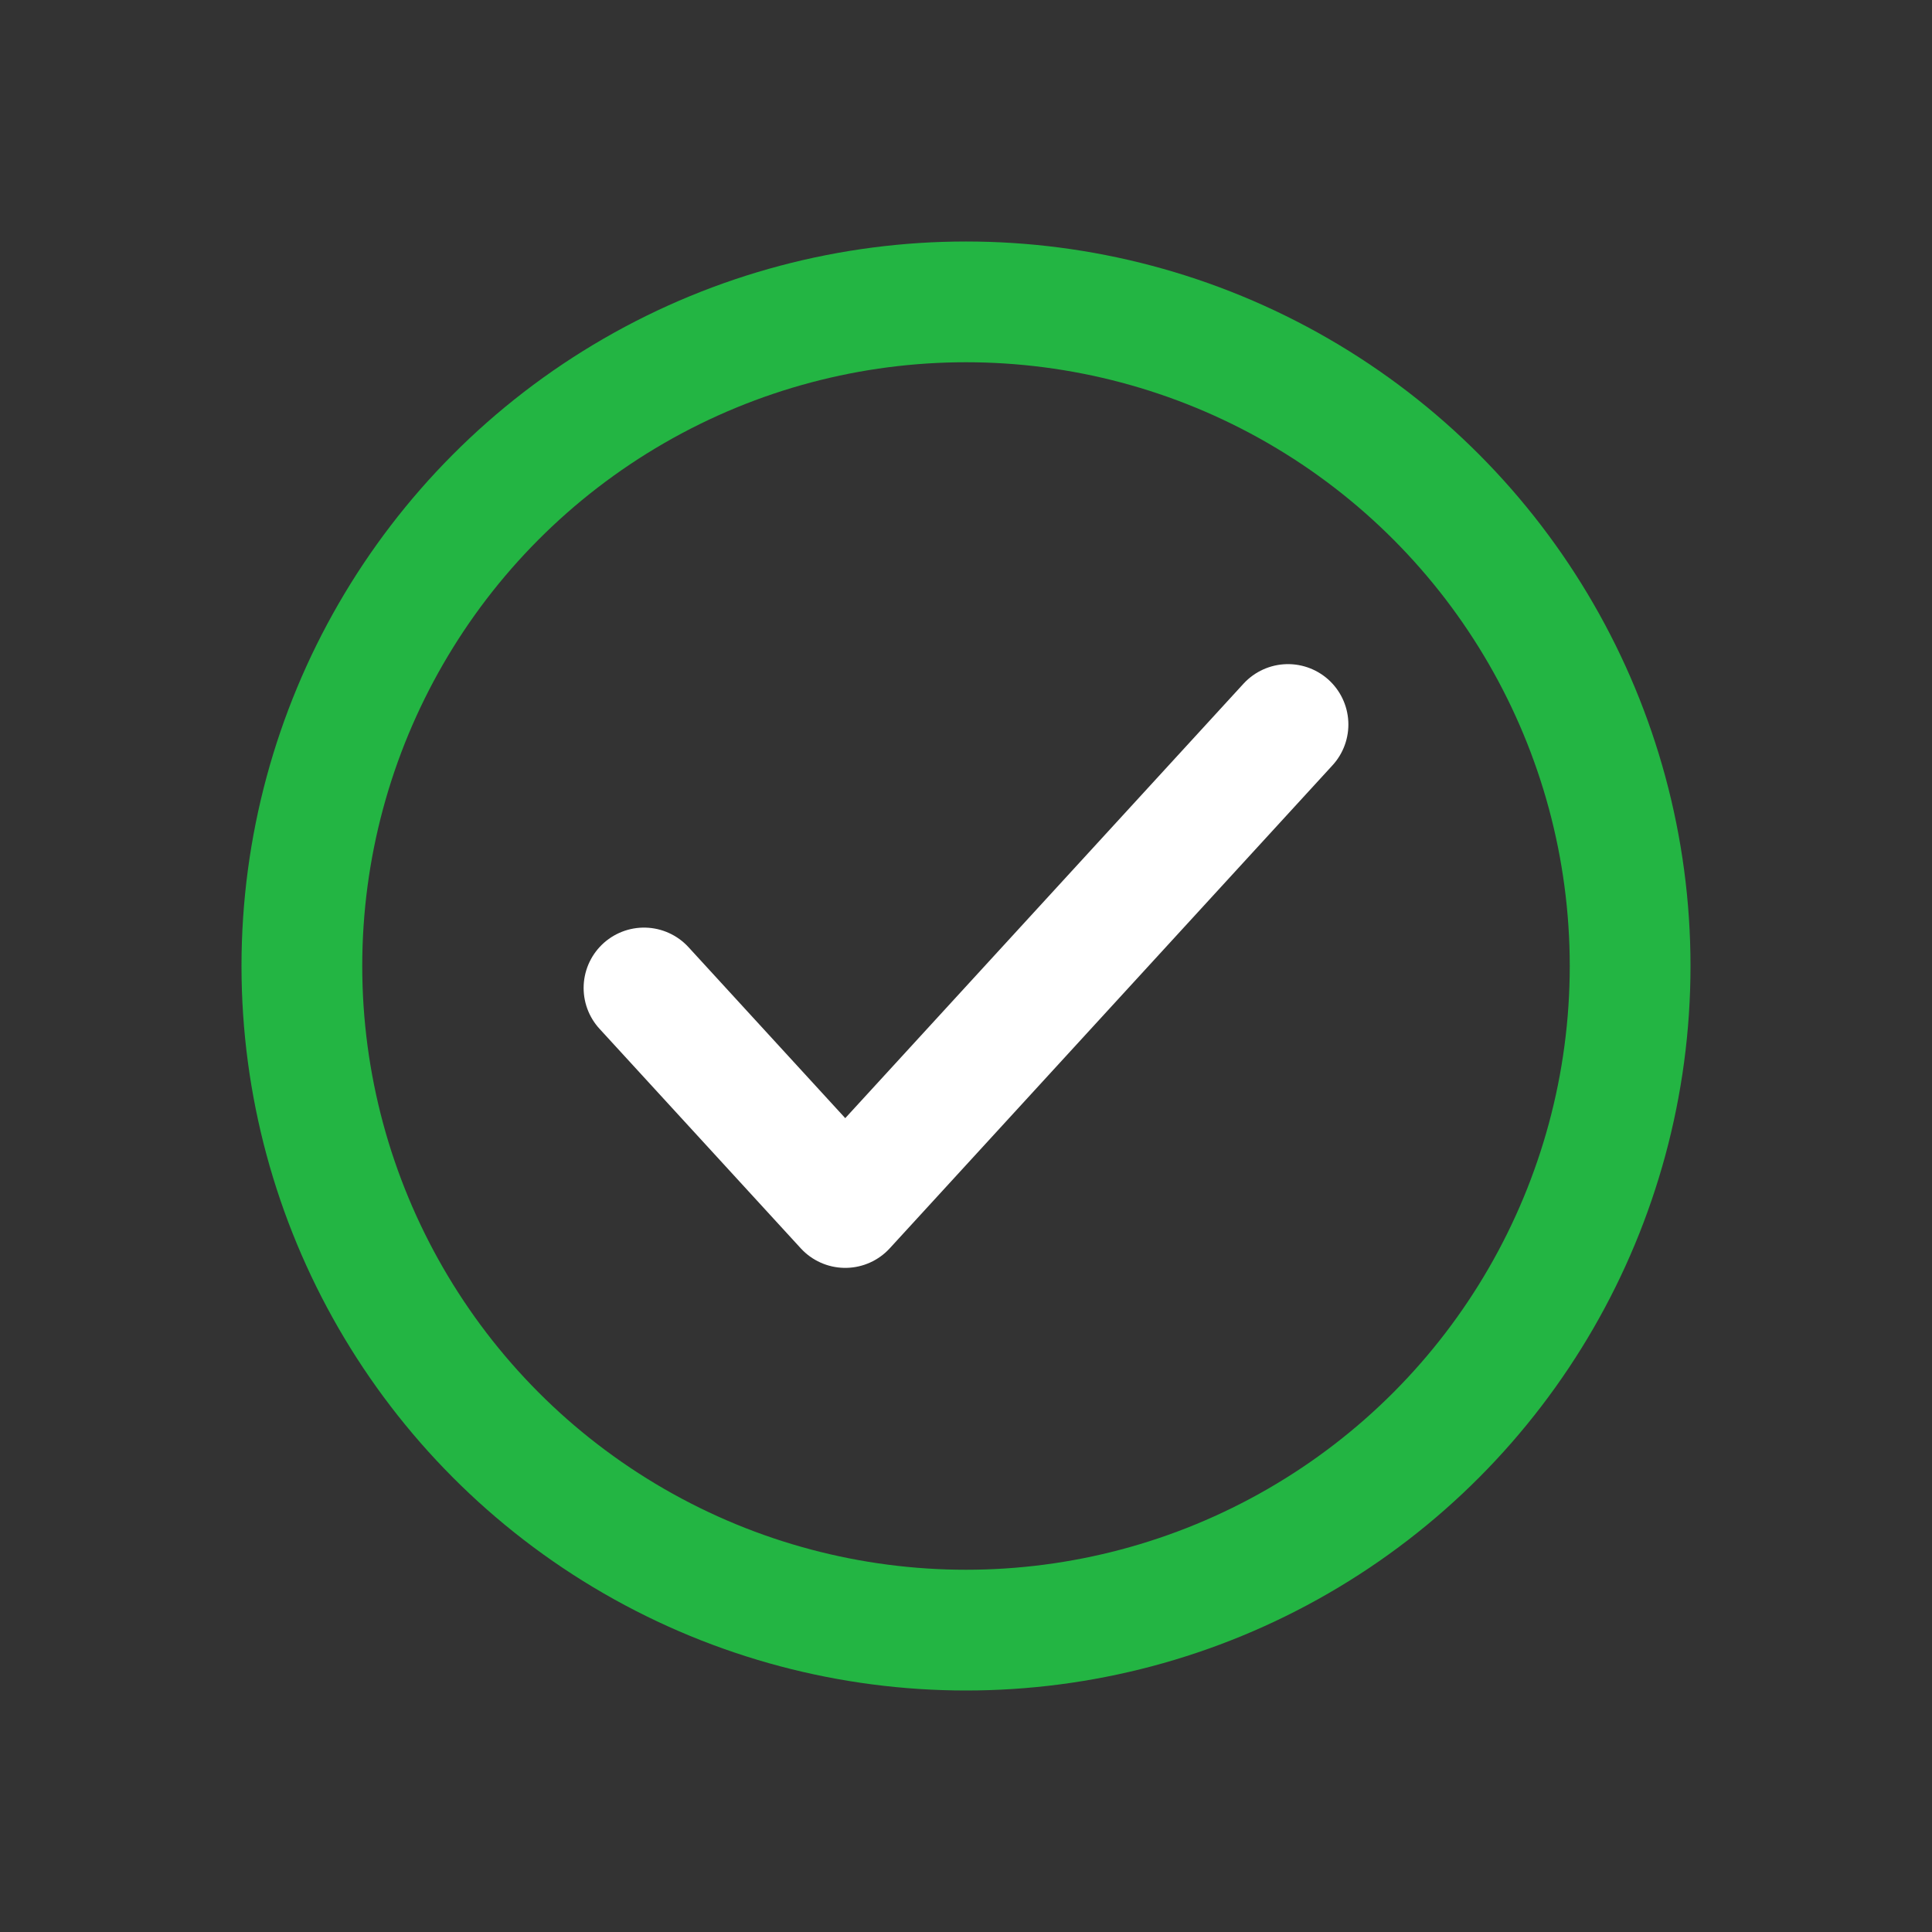 <svg width="24" height="24" fill="none" xmlns="http://www.w3.org/2000/svg"><rect width="100%" height="100%" fill="#333333" stroke="none"/><circle cx="12" cy="12" r="8.25" stroke="#23B543" stroke-width="1.5" stroke-linecap="round"/><path d="M8 12.273L10.5 15 16 9" stroke="#fff" stroke-width="1.5" stroke-linecap="round" stroke-linejoin="round"/></svg>